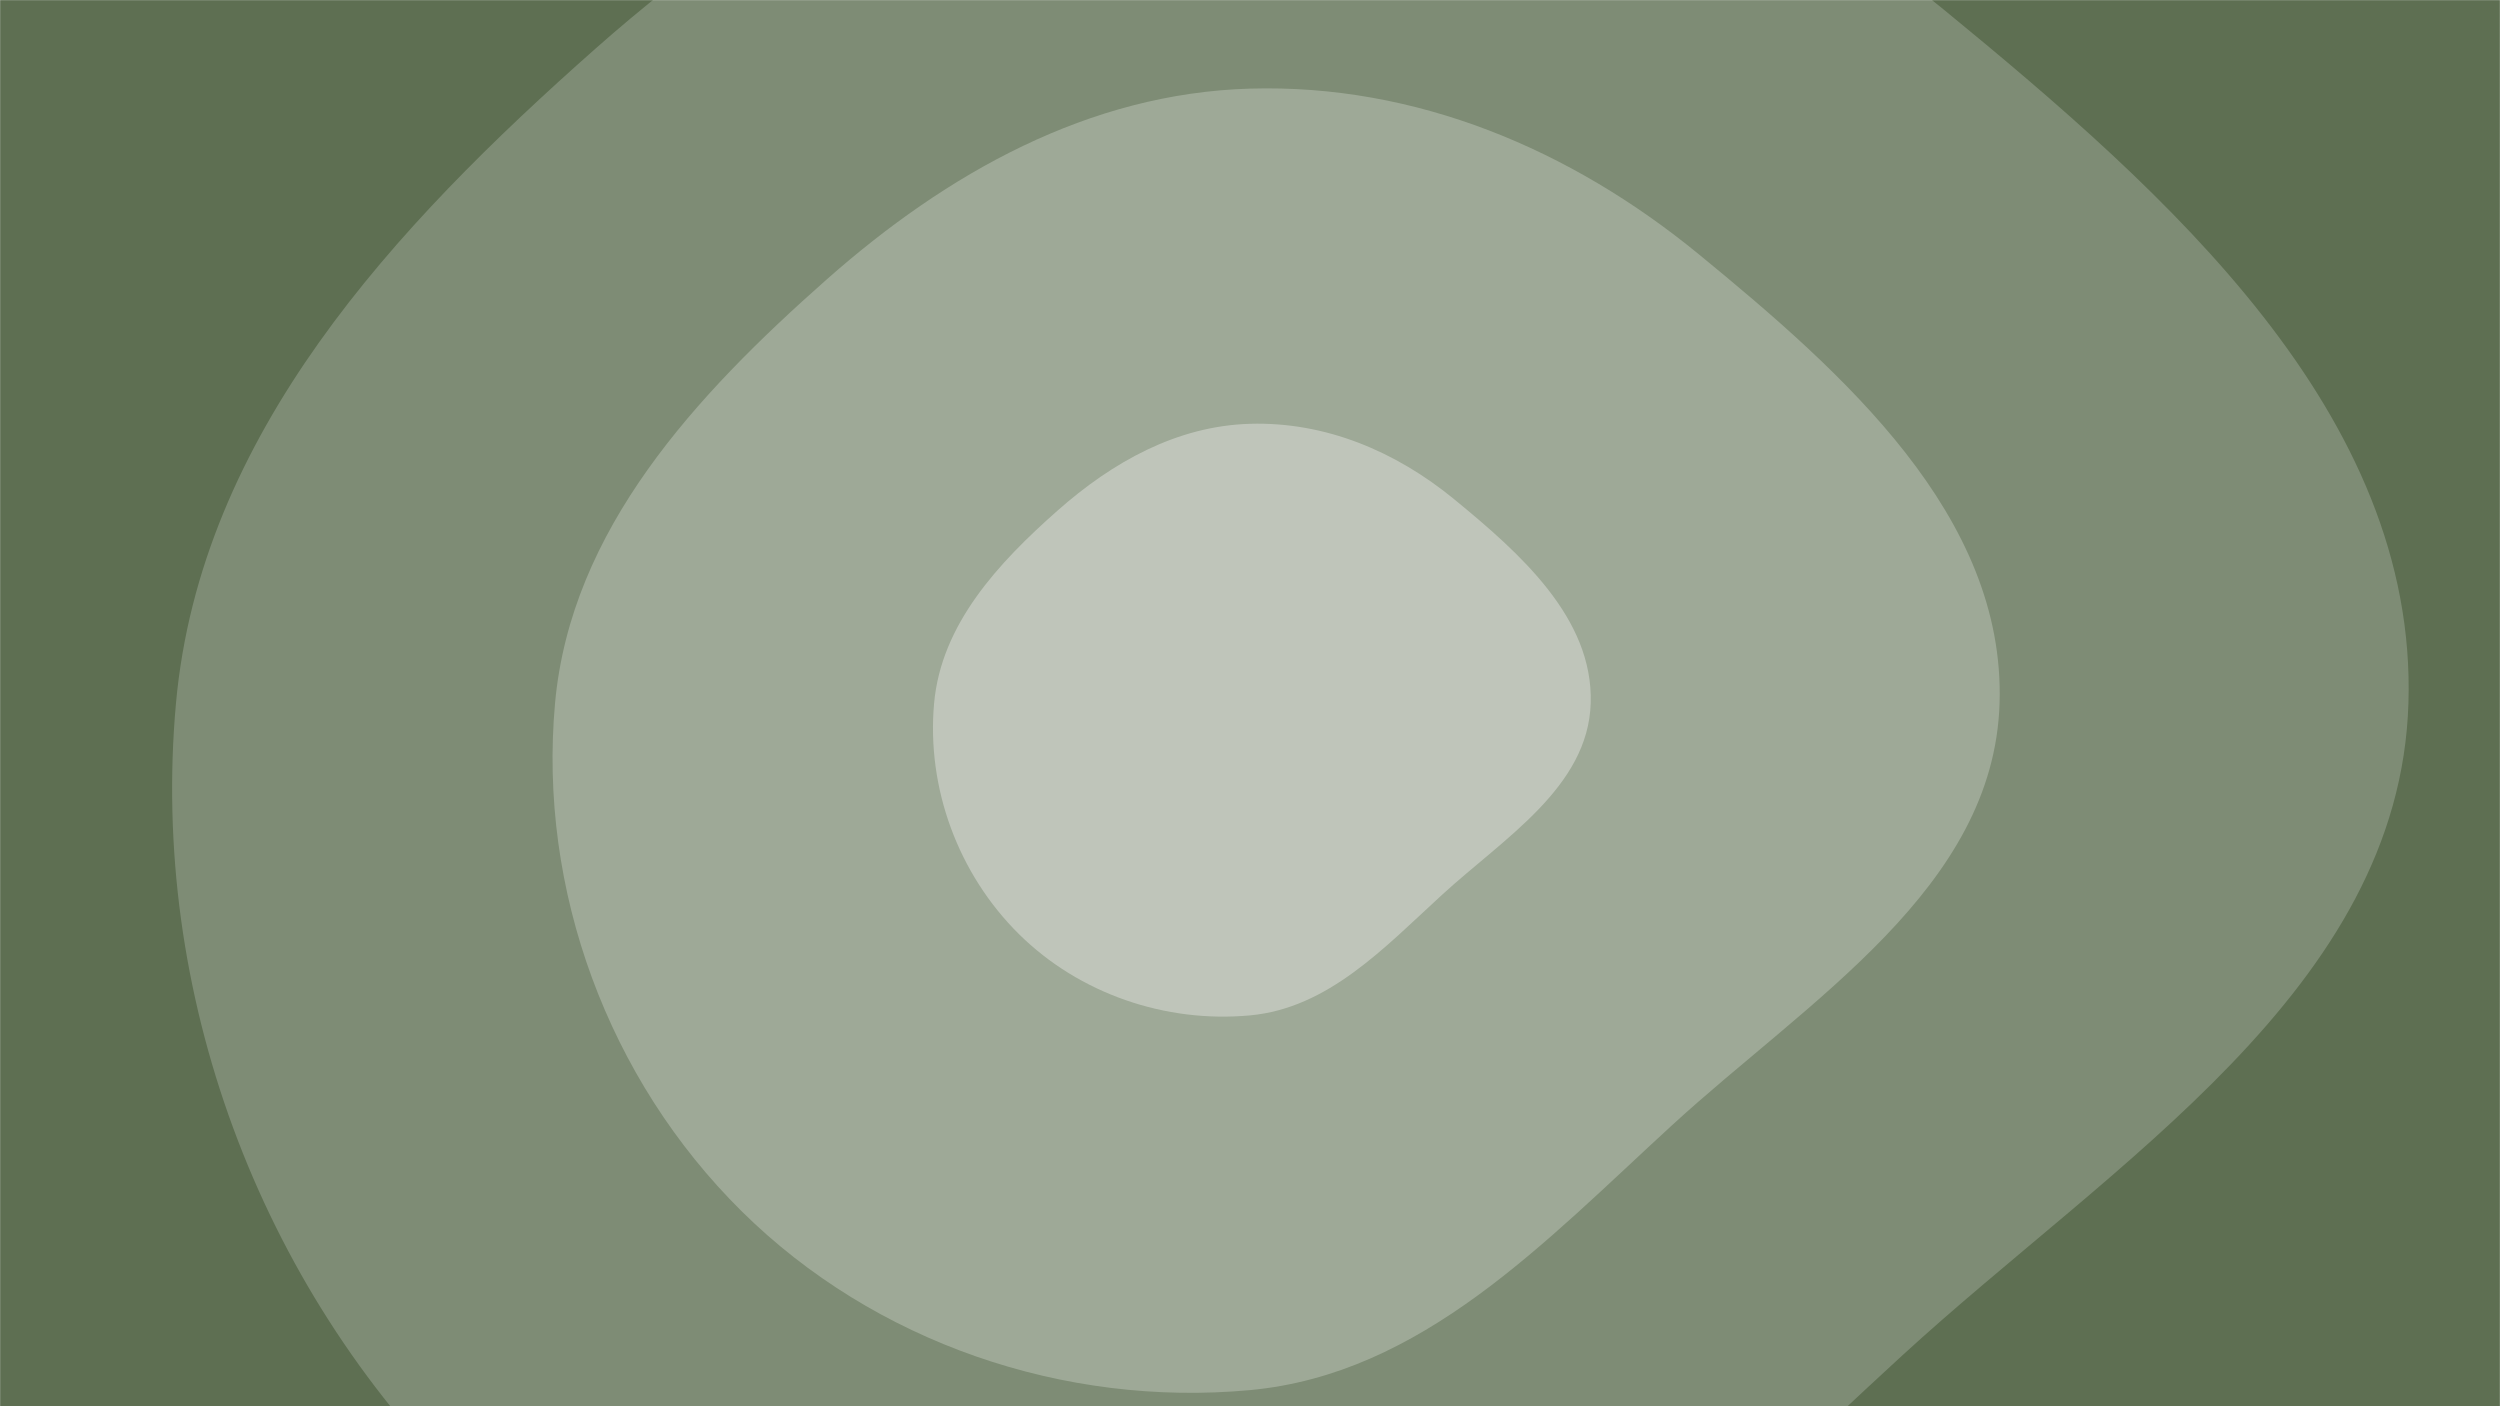 <svg xmlns="http://www.w3.org/2000/svg" version="1.1" xmlns:xlink="http://www.w3.org/1999/xlink" xmlns:svgjs="http://svgjs.dev/svgjs" width="1920" height="1080" preserveAspectRatio="none" viewBox="0 0 1920 1080"><g mask="url(&quot;#SvgjsMask1023&quot;)" fill="none"><rect width="1920" height="1080" x="0" y="0" fill="rgba(94, 111, 82, 1)"></rect><path d="M960 1355.39C1164.07 1336.48 1309.86 1179.44 1460.96 1040.96 1622.97 892.48 1842.95 759.64 1849.68 540 1856.51 317.88 1664.58 148.18 1492.71 7.29 1340.56-117.46 1156.69-195.08 960-189.37 768.99-183.83 600.48-89.24 457.34 37.34 302.34 174.4 153.89 333.96 135.16 540 115 761.78 198.4 986.66 356.77 1143.23 514.36 1299.02 739.37 1375.82 960 1355.39" fill="rgba(126, 140, 117, 1)"></path><path d="M960 1067.6C1092.04 1055.37 1186.38 953.75 1284.15 864.15 1388.98 768.07 1531.32 682.12 1535.67 540 1540.1 396.27 1415.91 286.47 1304.7 195.3 1206.25 114.59 1087.27 64.36 960 68.06 836.4 71.64 727.37 132.85 634.75 214.75 534.45 303.43 438.4 406.68 426.28 540 413.23 683.51 467.2 829.01 569.68 930.32 671.65 1031.13 817.24 1080.83 960 1067.6" fill="rgba(158, 169, 151, 1)"></path><path d="M960 779.82C1020.02 774.26 1062.9 728.07 1107.34 687.34 1154.99 643.67 1219.69 604.6 1221.67 540 1223.68 474.67 1167.23 424.76 1116.68 383.32 1071.93 346.63 1017.85 323.8 960 325.48 903.82 327.11 854.26 354.93 812.16 392.16 766.57 432.47 722.91 479.4 717.4 540 711.47 605.23 736 671.37 782.58 717.42 828.93 763.24 895.11 785.83 960 779.82" fill="rgba(191, 197, 186, 1)"></path></g><defs><mask id="SvgjsMask1023"><rect width="1920" height="1080" fill="#ffffff"></rect></mask></defs></svg>